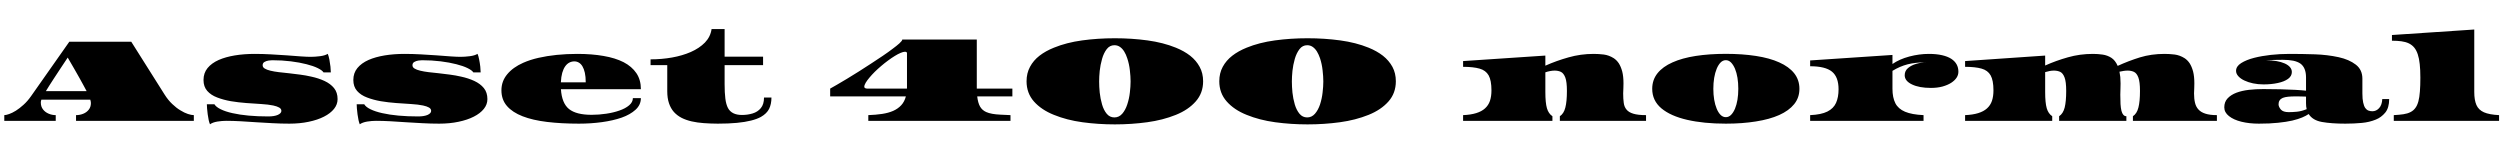 <svg xmlns="http://www.w3.org/2000/svg" xmlns:xlink="http://www.w3.org/1999/xlink" width="477.738" height="30"><path fill="black" d="M10.65 23.10L0.82 23.10L0.82 22.00Q1.16 22.00 1.75 21.79Q2.33 21.59 3.04 21.15L3.04 21.15Q3.74 20.71 4.50 20.02Q5.26 19.34 5.96 18.34L5.96 18.34L13.25 7.97L25.08 7.97L31.46 18.08Q32.13 19.14 32.92 19.88Q33.70 20.63 34.48 21.09L34.48 21.09Q35.24 21.56 35.91 21.78Q36.59 22.00 37.04 22.00L37.04 22.00L37.04 23.10L14.53 23.10L14.53 22.00Q15.25 22.00 15.90 21.74Q16.55 21.48 16.96 20.96Q17.37 20.45 17.37 19.69L17.37 19.69Q17.37 19.43 17.25 19.04L17.25 19.04L7.91 19.04Q7.80 19.32 7.80 19.58L7.80 19.58Q7.80 20.37 8.22 20.91Q8.64 21.45 9.29 21.72Q9.94 22.00 10.65 22.00L10.65 22.00L10.65 23.10ZM8.77 17.41L8.77 17.41L16.55 17.41Q16.30 16.95 15.97 16.33Q15.64 15.71 15.20 14.93L15.20 14.93Q14.75 14.14 14.20 13.17Q13.64 12.20 12.94 11.00L12.94 11.00Q12.14 12.21 11.48 13.20Q10.83 14.18 10.31 14.98L10.31 14.98Q9.81 15.76 9.42 16.36Q9.04 16.96 8.77 17.41ZM40.13 23.75L40.13 23.75Q40.00 23.47 39.88 22.95Q39.77 22.43 39.69 21.84Q39.61 21.25 39.57 20.72Q39.53 20.20 39.53 19.92L39.53 19.92L40.97 19.92Q41.29 20.45 42.18 20.88Q43.07 21.32 44.41 21.62L44.41 21.62Q47.18 22.25 51.27 22.25L51.27 22.25Q52.42 22.25 53.10 21.95L53.10 21.95Q53.77 21.64 53.77 21.19L53.77 21.19Q53.77 20.79 53.35 20.55Q52.93 20.31 52.22 20.16L52.22 20.16Q51.27 19.96 49.93 19.88Q48.60 19.79 47.09 19.69Q45.59 19.58 44.13 19.34L44.13 19.34Q42.70 19.09 41.51 18.63Q40.31 18.18 39.60 17.37Q38.89 16.56 38.89 15.28L38.89 15.28Q38.89 13.96 39.66 13.01Q40.43 12.07 41.79 11.46L41.79 11.46Q43.11 10.88 44.87 10.59Q46.63 10.30 48.66 10.30L48.66 10.30Q50.23 10.30 51.81 10.39Q53.40 10.48 54.86 10.58L54.86 10.58Q56.32 10.69 57.51 10.78Q58.70 10.86 59.38 10.86L59.38 10.86Q60.19 10.86 61.14 10.74Q62.10 10.62 62.63 10.29L62.63 10.29Q62.80 10.66 62.94 11.36Q63.07 12.05 63.15 12.74Q63.22 13.43 63.22 13.83L63.22 13.83L61.82 13.83Q61.58 13.44 60.73 13.02Q59.88 12.60 58.57 12.27L58.57 12.27Q57.26 11.93 55.58 11.72Q53.89 11.51 52.01 11.51L52.01 11.51Q51.75 11.51 51.32 11.57Q50.88 11.64 50.54 11.84Q50.19 12.04 50.19 12.47L50.19 12.47Q50.19 12.86 50.59 13.10Q50.99 13.35 51.68 13.51L51.68 13.51Q52.37 13.68 53.29 13.79Q54.20 13.90 55.23 14.00L55.23 14.00Q56.26 14.12 57.35 14.26Q58.44 14.40 59.47 14.64L59.47 14.64Q60.87 14.94 62.01 15.47Q63.15 16.00 63.83 16.83Q64.51 17.67 64.51 18.94L64.51 18.94Q64.51 19.96 63.83 20.81Q63.14 21.67 61.91 22.29L61.91 22.29Q60.68 22.92 58.99 23.27Q57.30 23.63 55.30 23.63L55.30 23.63Q53.66 23.63 52.06 23.54Q50.46 23.46 48.94 23.36L48.94 23.36Q47.41 23.25 45.97 23.17Q44.53 23.09 43.22 23.09L43.22 23.09Q42.45 23.09 41.54 23.23Q40.64 23.38 40.13 23.75ZM68.75 23.75L68.75 23.75Q68.63 23.47 68.51 22.95Q68.40 22.43 68.32 21.84Q68.24 21.25 68.20 20.72Q68.16 20.20 68.16 19.92L68.16 19.92L69.60 19.92Q69.91 20.45 70.80 20.88Q71.70 21.32 73.04 21.62L73.04 21.62Q75.81 22.25 79.90 22.25L79.90 22.25Q81.05 22.25 81.73 21.95L81.73 21.95Q82.39 21.64 82.39 21.19L82.39 21.19Q82.39 20.79 81.98 20.55Q81.56 20.31 80.85 20.16L80.85 20.16Q79.90 19.96 78.56 19.88Q77.23 19.79 75.72 19.69Q74.21 19.58 72.76 19.34L72.76 19.34Q71.33 19.09 70.14 18.63Q68.94 18.18 68.23 17.37Q67.52 16.56 67.52 15.28L67.52 15.28Q67.52 13.96 68.29 13.01Q69.06 12.07 70.42 11.46L70.42 11.46Q71.74 10.88 73.50 10.59Q75.26 10.30 77.29 10.30L77.29 10.30Q78.86 10.30 80.44 10.39Q82.03 10.48 83.48 10.58L83.48 10.58Q84.95 10.69 86.14 10.78Q87.33 10.86 88.01 10.86L88.01 10.86Q88.82 10.86 89.77 10.74Q90.73 10.62 91.25 10.29L91.25 10.29Q91.43 10.66 91.56 11.36Q91.70 12.05 91.78 12.74Q91.85 13.43 91.85 13.83L91.85 13.83L90.45 13.83Q90.21 13.44 89.36 13.02Q88.51 12.60 87.20 12.27L87.20 12.27Q85.89 11.93 84.21 11.72Q82.52 11.51 80.64 11.51L80.64 11.51Q80.38 11.51 79.95 11.57Q79.51 11.64 79.17 11.84Q78.82 12.04 78.82 12.47L78.82 12.47Q78.82 12.86 79.22 13.10Q79.62 13.35 80.31 13.51L80.31 13.51Q81 13.68 81.91 13.79Q82.83 13.90 83.86 14.00L83.86 14.00Q84.89 14.12 85.98 14.26Q87.07 14.40 88.10 14.64L88.10 14.64Q89.50 14.94 90.64 15.47Q91.78 16.00 92.46 16.83Q93.14 17.67 93.14 18.94L93.14 18.94Q93.14 19.96 92.46 20.81Q91.77 21.67 90.54 22.29L90.54 22.29Q89.31 22.92 87.62 23.27Q85.93 23.63 83.93 23.63L83.93 23.63Q82.29 23.63 80.69 23.54Q79.09 23.46 77.57 23.36L77.57 23.36Q76.04 23.25 74.60 23.17Q73.16 23.09 71.85 23.09L71.85 23.09Q71.07 23.09 70.17 23.23Q69.27 23.38 68.75 23.75ZM110.64 23.63L110.64 23.63Q107.27 23.63 104.54 23.30Q101.80 22.97 99.87 22.22L99.87 22.22Q97.93 21.47 96.88 20.26Q95.82 19.04 95.82 17.26L95.82 17.26Q95.82 15.52 96.93 14.19Q98.03 12.86 99.98 12L99.98 12Q101.31 11.41 102.91 11.05L102.91 11.05Q104.52 10.68 106.39 10.49Q108.27 10.30 110.33 10.30L110.33 10.30Q113.09 10.30 115.32 10.69Q117.56 11.07 119.16 11.88L119.16 11.88Q120.74 12.70 121.61 13.98Q122.47 15.26 122.47 17.04L122.47 17.04L107.19 17.04Q107.36 19.73 108.74 20.84Q110.12 21.94 113.05 21.94L113.05 21.94Q114.47 21.94 115.84 21.73Q117.21 21.53 118.35 21.13L118.35 21.13Q119.50 20.74 120.22 20.13Q120.94 19.52 120.94 18.75L120.94 18.75L122.47 18.75Q122.47 20.04 121.45 20.97Q120.43 21.90 118.79 22.48L118.79 22.48Q117.14 23.05 115.03 23.34Q112.92 23.63 110.64 23.63ZM107.18 15.73L107.18 15.73L111.93 15.73Q111.93 14.66 111.76 13.90Q111.59 13.15 111.30 12.67L111.30 12.67Q111.01 12.19 110.61 11.96Q110.21 11.73 109.76 11.73L109.76 11.73Q109.25 11.73 108.80 11.96Q108.35 12.19 108.01 12.67L108.01 12.67Q107.66 13.16 107.44 13.92Q107.23 14.67 107.18 15.73ZM137.16 23.63L137.16 23.63Q136.46 23.63 135.80 23.60Q135.13 23.58 134.51 23.53L134.51 23.53Q133.25 23.44 132.19 23.20Q131.12 22.96 130.25 22.52L130.25 22.52Q129.40 22.08 128.78 21.40L128.78 21.40Q128.17 20.71 127.84 19.73Q127.51 18.76 127.51 17.43L127.51 17.43L127.51 12.45L124.32 12.45L124.32 11.34Q126.45 11.34 128.42 10.99Q130.39 10.64 132 9.94L132 9.94Q133.64 9.22 134.71 8.13Q135.77 7.03 135.98 5.55L135.98 5.55L138.47 5.55L138.47 10.83L145.82 10.83L145.82 12.45L138.47 12.45L138.47 16.10Q138.47 17.71 138.61 18.83Q138.75 19.95 139.11 20.64L139.11 20.64Q139.82 21.97 141.79 21.97L141.79 21.97Q142.86 21.97 143.82 21.68Q144.79 21.39 145.39 20.66Q146.00 19.93 146.00 18.64L146.00 18.64L147.42 18.64Q147.42 19.88 146.98 20.79Q146.53 21.70 145.41 22.34L145.41 22.34Q144.64 22.76 143.52 23.04L143.52 23.04Q142.38 23.33 140.81 23.48Q139.23 23.63 137.16 23.63ZM193.10 23.10L165.93 23.10L165.93 22.00Q167.36 21.95 168.56 21.77Q169.76 21.59 170.68 21.19L170.68 21.19Q171.60 20.78 172.22 20.11Q172.84 19.44 173.11 18.42L173.11 18.42L158.64 18.42L158.64 16.93Q159.11 16.68 159.94 16.19Q160.78 15.70 161.85 15.06L161.85 15.06Q162.90 14.41 164.10 13.67Q165.29 12.93 166.46 12.15L166.46 12.15Q167.64 11.39 168.71 10.66Q169.79 9.93 170.61 9.30L170.61 9.30Q171.32 8.78 171.87 8.29Q172.42 7.79 172.42 7.56L172.42 7.56L186.66 7.56L186.66 16.93L193.46 16.93L193.46 18.42L186.74 18.42Q186.88 19.65 187.28 20.36Q187.69 21.07 188.46 21.41L188.46 21.41Q188.92 21.62 189.63 21.75L189.63 21.75Q190.31 21.87 191.17 21.91Q192.04 21.96 193.10 22.00L193.10 22.00L193.10 23.10ZM165.69 16.93L165.69 16.93L173.31 16.93L173.32 16.82L173.32 10.17Q173.32 9.89 172.93 9.89L172.93 9.89Q172.61 9.89 172.10 10.11Q171.59 10.32 170.98 10.70L170.98 10.70Q170.37 11.07 169.70 11.57Q169.03 12.06 168.39 12.61L168.39 12.61Q167.74 13.16 167.16 13.73Q166.58 14.31 166.14 14.84L166.14 14.84Q165.70 15.36 165.43 15.81Q165.16 16.27 165.16 16.58L165.16 16.58Q165.16 16.89 165.69 16.93ZM213.04 23.77L213.04 23.77Q209.85 23.77 206.85 23.36Q203.85 22.95 201.40 21.95L201.40 21.95Q199.00 20.99 197.58 19.39Q196.17 17.79 196.17 15.53L196.17 15.53Q196.17 13.99 196.83 12.77L196.83 12.77Q197.48 11.55 198.64 10.65Q199.80 9.75 201.40 9.11L201.40 9.11Q203.80 8.13 206.79 7.72Q209.79 7.31 213.04 7.31L213.04 7.31Q216.28 7.31 219.28 7.72Q222.28 8.13 224.70 9.11L224.70 9.11Q226.28 9.75 227.44 10.65L227.44 10.65Q228.60 11.57 229.25 12.78Q229.91 13.99 229.91 15.53L229.91 15.53Q229.91 17.79 228.50 19.38Q227.10 20.98 224.70 21.95L224.70 21.95Q222.22 22.95 219.22 23.36Q216.22 23.77 213.04 23.77ZM212.96 22.44L212.96 22.44Q213.83 22.44 214.45 21.74Q215.06 21.04 215.41 19.97L215.41 19.97Q215.78 18.86 215.91 17.69Q216.05 16.52 216.05 15.56L216.05 15.56Q216.05 14.60 215.91 13.42Q215.78 12.23 215.41 11.13L215.41 11.13Q215.30 10.77 215.15 10.45Q215.00 10.14 214.84 9.86L214.84 9.86Q214.50 9.30 214.03 8.97Q213.56 8.64 212.96 8.64L212.96 8.64Q212.07 8.64 211.49 9.39Q210.91 10.15 210.60 11.25L210.60 11.25Q210.27 12.42 210.15 13.54Q210.04 14.66 210.04 15.56L210.04 15.56Q210.04 16.55 210.15 17.69Q210.27 18.83 210.60 19.97L210.60 19.97Q210.91 21.04 211.49 21.74Q212.07 22.44 212.96 22.44ZM249.87 23.77L249.87 23.77Q246.68 23.77 243.68 23.36Q240.68 22.95 238.23 21.95L238.23 21.95Q235.83 20.99 234.42 19.39Q233.00 17.79 233.00 15.53L233.00 15.53Q233.00 13.99 233.66 12.77L233.66 12.77Q234.32 11.55 235.48 10.65Q236.64 9.75 238.23 9.11L238.23 9.11Q240.63 8.13 243.63 7.72Q246.62 7.31 249.87 7.31L249.87 7.31Q253.11 7.31 256.11 7.72Q259.11 8.13 261.53 9.11L261.53 9.11Q263.11 9.75 264.27 10.65L264.27 10.65Q265.43 11.57 266.09 12.78Q266.74 13.99 266.74 15.53L266.74 15.53Q266.74 17.79 265.34 19.38Q263.93 20.98 261.53 21.95L261.53 21.95Q259.05 22.95 256.05 23.36Q253.05 23.77 249.87 23.77ZM249.80 22.44L249.80 22.44Q250.66 22.44 251.28 21.74Q251.89 21.04 252.25 19.97L252.25 19.97Q252.61 18.86 252.74 17.69Q252.88 16.52 252.88 15.56L252.88 15.56Q252.88 14.60 252.74 13.42Q252.61 12.23 252.25 11.13L252.25 11.13Q252.13 10.77 251.98 10.45Q251.84 10.14 251.67 9.86L251.67 9.86Q251.33 9.30 250.86 8.97Q250.39 8.64 249.80 8.64L249.80 8.64Q248.91 8.64 248.33 9.39Q247.75 10.15 247.43 11.25L247.43 11.25Q247.10 12.42 246.98 13.54Q246.87 14.66 246.87 15.56L246.87 15.56Q246.87 16.55 246.98 17.69Q247.10 18.83 247.43 19.97L247.43 19.97Q247.75 21.04 248.33 21.74Q248.91 22.44 249.80 22.44ZM296.66 23.10L279.59 23.10L279.59 22.00Q282.49 21.88 283.77 20.72L283.77 20.72Q284.43 20.13 284.72 19.28Q285.01 18.42 285.01 17.27L285.01 17.27Q285.01 15.36 284.47 14.40Q283.92 13.44 282.73 13.11Q281.54 12.77 279.59 12.77L279.59 12.77L279.59 11.67L295.31 10.62L295.31 12.55Q297.42 11.61 299.74 10.96Q302.06 10.30 304.54 10.30L304.54 10.30Q305.50 10.30 306.48 10.42Q307.46 10.55 308.36 11.11L308.36 11.11Q308.92 11.47 309.34 12.09L309.34 12.09Q309.75 12.73 310.00 13.66Q310.24 14.60 310.24 15.93L310.24 15.93L310.22 16.83Q310.18 17.30 310.18 17.85L310.18 17.85Q310.18 18.88 310.29 19.66Q310.39 20.44 310.83 20.95L310.83 20.95Q311.25 21.47 312.13 21.73Q313.01 22.00 314.55 22.00L314.55 22.00L314.55 23.10L298.08 23.10L298.08 22.21Q298.84 21.71 299.13 20.55Q299.43 19.39 299.43 17.38L299.43 17.38Q299.43 15.63 299.12 14.81Q298.80 13.98 298.27 13.73Q297.74 13.49 297.08 13.49L297.08 13.49Q296.67 13.49 296.22 13.58Q295.77 13.66 295.31 13.82L295.31 13.82L295.31 17.59Q295.31 19.64 295.61 20.68Q295.91 21.71 296.66 22.21L296.66 22.21L296.66 23.10ZM329.80 23.63L329.80 23.63Q325.58 23.63 322.41 22.90Q319.24 22.17 317.48 20.70Q315.73 19.22 315.73 16.97L315.73 16.97Q315.73 15.27 316.74 14.00Q317.75 12.74 319.61 11.92L319.61 11.92Q321.46 11.09 324.05 10.69Q326.64 10.29 329.80 10.29L329.80 10.29Q332.95 10.29 335.55 10.69Q338.16 11.09 340.00 11.92L340.00 11.92Q341.85 12.74 342.86 14.00Q343.86 15.27 343.86 16.97L343.86 16.97Q343.86 18.66 342.86 19.90Q341.85 21.15 340.00 21.98L340.00 21.98Q338.16 22.80 335.55 23.21Q332.95 23.63 329.80 23.63ZM329.80 22.39L329.80 22.39Q330.35 22.39 330.79 21.96Q331.23 21.52 331.55 20.77L331.55 20.77Q332.18 19.24 332.18 16.97L332.18 16.97Q332.18 14.67 331.55 13.14L331.55 13.14Q331.23 12.39 330.79 11.94Q330.35 11.50 329.80 11.50L329.80 11.50Q329.24 11.50 328.80 11.94Q328.36 12.39 328.05 13.14L328.05 13.14Q327.74 13.89 327.57 14.88Q327.41 15.87 327.41 16.97L327.41 16.97Q327.41 18.06 327.57 19.04Q327.74 20.03 328.05 20.77L328.05 20.77Q328.36 21.52 328.80 21.96Q329.24 22.39 329.80 22.39ZM367.58 23.10L345.91 23.10L345.91 22.00Q348.01 21.91 349.20 21.32Q350.38 20.73 350.86 19.66Q351.34 18.59 351.34 17.06L351.34 17.06Q351.34 14.72 350.08 13.69Q348.82 12.66 345.91 12.66L345.91 12.66L345.91 11.55L361.64 10.50L361.64 12.23Q362.96 11.31 364.86 10.80Q366.76 10.30 368.60 10.30L368.60 10.30Q370.05 10.30 371.12 10.55Q372.18 10.79 372.88 11.24L372.88 11.24Q374.24 12.13 374.24 13.71L374.24 13.71Q374.24 14.92 372.87 15.82L372.87 15.82Q372.20 16.25 371.22 16.53Q370.24 16.80 368.99 16.80L368.99 16.80Q366.74 16.80 365.36 16.13L365.36 16.13Q363.98 15.47 363.98 14.38L363.98 14.38Q363.98 13.54 364.62 13.00Q365.26 12.46 366.22 12.19Q367.18 11.92 368.14 11.91L368.14 11.91Q366.02 11.91 364.54 12.29Q363.06 12.67 361.64 13.54L361.64 13.54L361.64 16.96Q361.64 18.63 362.19 19.72Q362.74 20.80 364.04 21.35Q365.34 21.90 367.58 22.00L367.58 22.00L367.58 23.10ZM392.17 23.10L375.52 23.10L375.52 22.00Q378.42 21.88 379.70 20.72L379.70 20.72Q380.36 20.13 380.65 19.28Q380.94 18.42 380.94 17.27L380.94 17.27Q380.94 15.36 380.40 14.40Q379.85 13.44 378.66 13.11Q377.47 12.77 375.52 12.77L375.52 12.77L375.52 11.67L390.82 10.62L390.82 12.52Q392.89 11.59 395.17 10.95Q397.44 10.30 399.95 10.30L399.95 10.30Q400.89 10.30 401.79 10.43Q402.70 10.56 403.46 11.04Q404.21 11.52 404.68 12.59L404.68 12.59Q406.77 11.63 408.94 10.96Q411.11 10.30 413.63 10.30L413.63 10.30Q414.59 10.30 415.57 10.42Q416.55 10.55 417.45 11.11L417.45 11.11Q418.01 11.47 418.43 12.09L418.43 12.09Q418.84 12.73 419.09 13.66Q419.33 14.60 419.33 15.93L419.33 15.93L419.31 16.83Q419.27 17.30 419.27 17.85L419.27 17.85Q419.27 18.88 419.46 19.66Q419.65 20.44 420.14 20.95L420.14 20.95Q420.62 21.47 421.47 21.73Q422.32 22.00 423.64 22.00L423.64 22.00L423.64 23.10L407.59 23.10L407.59 22.21Q408.35 21.71 408.64 20.55Q408.94 19.39 408.94 17.38L408.94 17.38Q408.94 15.63 408.63 14.81Q408.32 13.98 407.78 13.73Q407.25 13.49 406.59 13.49L406.59 13.49Q406.22 13.49 405.83 13.55Q405.43 13.61 405.02 13.70L405.02 13.70Q405.12 14.17 405.18 14.72Q405.23 15.27 405.23 15.93L405.23 15.93L405.21 16.96Q405.18 17.53 405.18 18.09L405.18 18.09Q405.18 19.13 405.22 19.89Q405.27 20.66 405.40 21.18L405.40 21.18Q405.67 22.21 406.34 22.21L406.34 22.21L406.34 23.10L393.49 23.10L393.49 22.21Q394.25 21.71 394.55 20.55Q394.84 19.39 394.84 17.38L394.84 17.38Q394.84 15.63 394.53 14.81Q394.22 13.98 393.69 13.73Q393.15 13.49 392.50 13.49L392.50 13.49Q392.10 13.49 391.68 13.57Q391.25 13.65 390.82 13.78L390.82 13.78L390.82 17.59Q390.82 19.64 391.12 20.68Q391.42 21.71 392.17 22.21L392.17 22.21L392.17 23.10ZM431.66 23.63L431.66 23.63Q429.82 23.63 428.32 23.26Q426.82 22.89 425.94 22.18Q425.05 21.48 425.05 20.51L425.05 20.51Q425.05 19.48 425.68 18.80Q426.32 18.12 427.36 17.72L427.36 17.72Q428.40 17.33 429.74 17.17Q431.09 17.02 432.50 17.02L432.50 17.02Q434.20 17.02 435.77 17.06Q437.34 17.10 438.62 17.17Q439.89 17.24 440.67 17.33L440.67 17.33L440.67 14.79Q440.67 12.94 439.61 12.16L439.61 12.16Q439.07 11.78 438.22 11.60Q437.37 11.43 436.22 11.43L436.22 11.43Q434.51 11.43 433.01 11.52L433.01 11.52Q435.25 11.52 436.61 12.13Q437.96 12.75 437.96 13.77L437.96 13.77Q437.96 14.54 437.24 15.07Q436.51 15.60 435.28 15.86Q434.05 16.13 432.54 16.13L432.54 16.13Q431.50 16.13 430.55 15.93Q429.61 15.73 428.88 15.38L428.88 15.38Q428.16 15.04 427.73 14.56Q427.30 14.09 427.30 13.54L427.30 13.54Q427.30 12.68 428.27 12.06Q429.25 11.44 430.76 11.05L430.76 11.05Q432.22 10.68 433.94 10.49Q435.66 10.30 437.50 10.30L437.50 10.30Q439.96 10.30 442.35 10.38Q444.75 10.46 446.91 10.93L446.91 10.93Q448.91 11.37 450.18 12.35Q451.44 13.32 451.44 15.04L451.44 15.04L451.44 17.84Q451.44 18.93 451.59 19.59Q451.73 20.26 451.99 20.64L451.99 20.64Q452.25 21 452.60 21.13Q452.95 21.26 453.35 21.26L453.35 21.26Q454.09 21.26 454.64 20.66Q455.19 20.06 455.24 18.93L455.24 18.93L456.56 18.93Q456.56 20.61 455.80 21.53Q455.04 22.44 454.01 22.85L454.01 22.85Q452.77 23.36 451.31 23.49Q449.85 23.63 448.18 23.63L448.18 23.63Q445.52 23.63 443.72 23.31Q441.93 22.99 441.18 21.79L441.18 21.79Q440.68 22.13 439.93 22.45Q439.17 22.77 438.05 23.04L438.05 23.04Q436.91 23.30 435.34 23.46Q433.77 23.63 431.66 23.63ZM437.37 21.43L437.37 21.43Q438.05 21.43 438.92 21.35Q439.79 21.27 440.79 20.86L440.79 20.86Q440.67 20.40 440.67 19.71L440.67 19.71L440.67 18.46Q440.17 18.43 439.65 18.43Q439.14 18.42 438.66 18.42L438.66 18.42Q437.86 18.42 437.26 18.48Q436.65 18.54 436.24 18.70L436.24 18.70Q435.42 19.05 435.42 19.93L435.42 19.93Q435.42 20.40 435.85 20.92Q436.28 21.43 437.37 21.43ZM477.56 23.10L457.44 23.10L457.44 22.00Q457.97 21.97 458.43 21.93Q458.88 21.89 459.28 21.83L459.28 21.83Q460.88 21.59 461.55 20.65L461.55 20.65Q461.91 20.20 462.14 19.38L462.14 19.38Q462.35 18.60 462.43 17.48Q462.52 16.37 462.52 14.85L462.52 14.85Q462.52 13.31 462.40 12.26L462.40 12.26Q462.18 10.09 461.34 9.08L461.34 9.08Q460.93 8.59 460.32 8.29L460.32 8.29Q459.71 8.00 458.91 7.89Q458.11 7.78 457.09 7.78L457.09 7.78L457.09 6.69L472.82 5.64L472.82 17.59Q472.82 19.11 473.23 20.06Q473.64 21 474.67 21.46Q475.70 21.91 477.56 22.00L477.56 22.00L477.56 23.10Z"/></svg>
